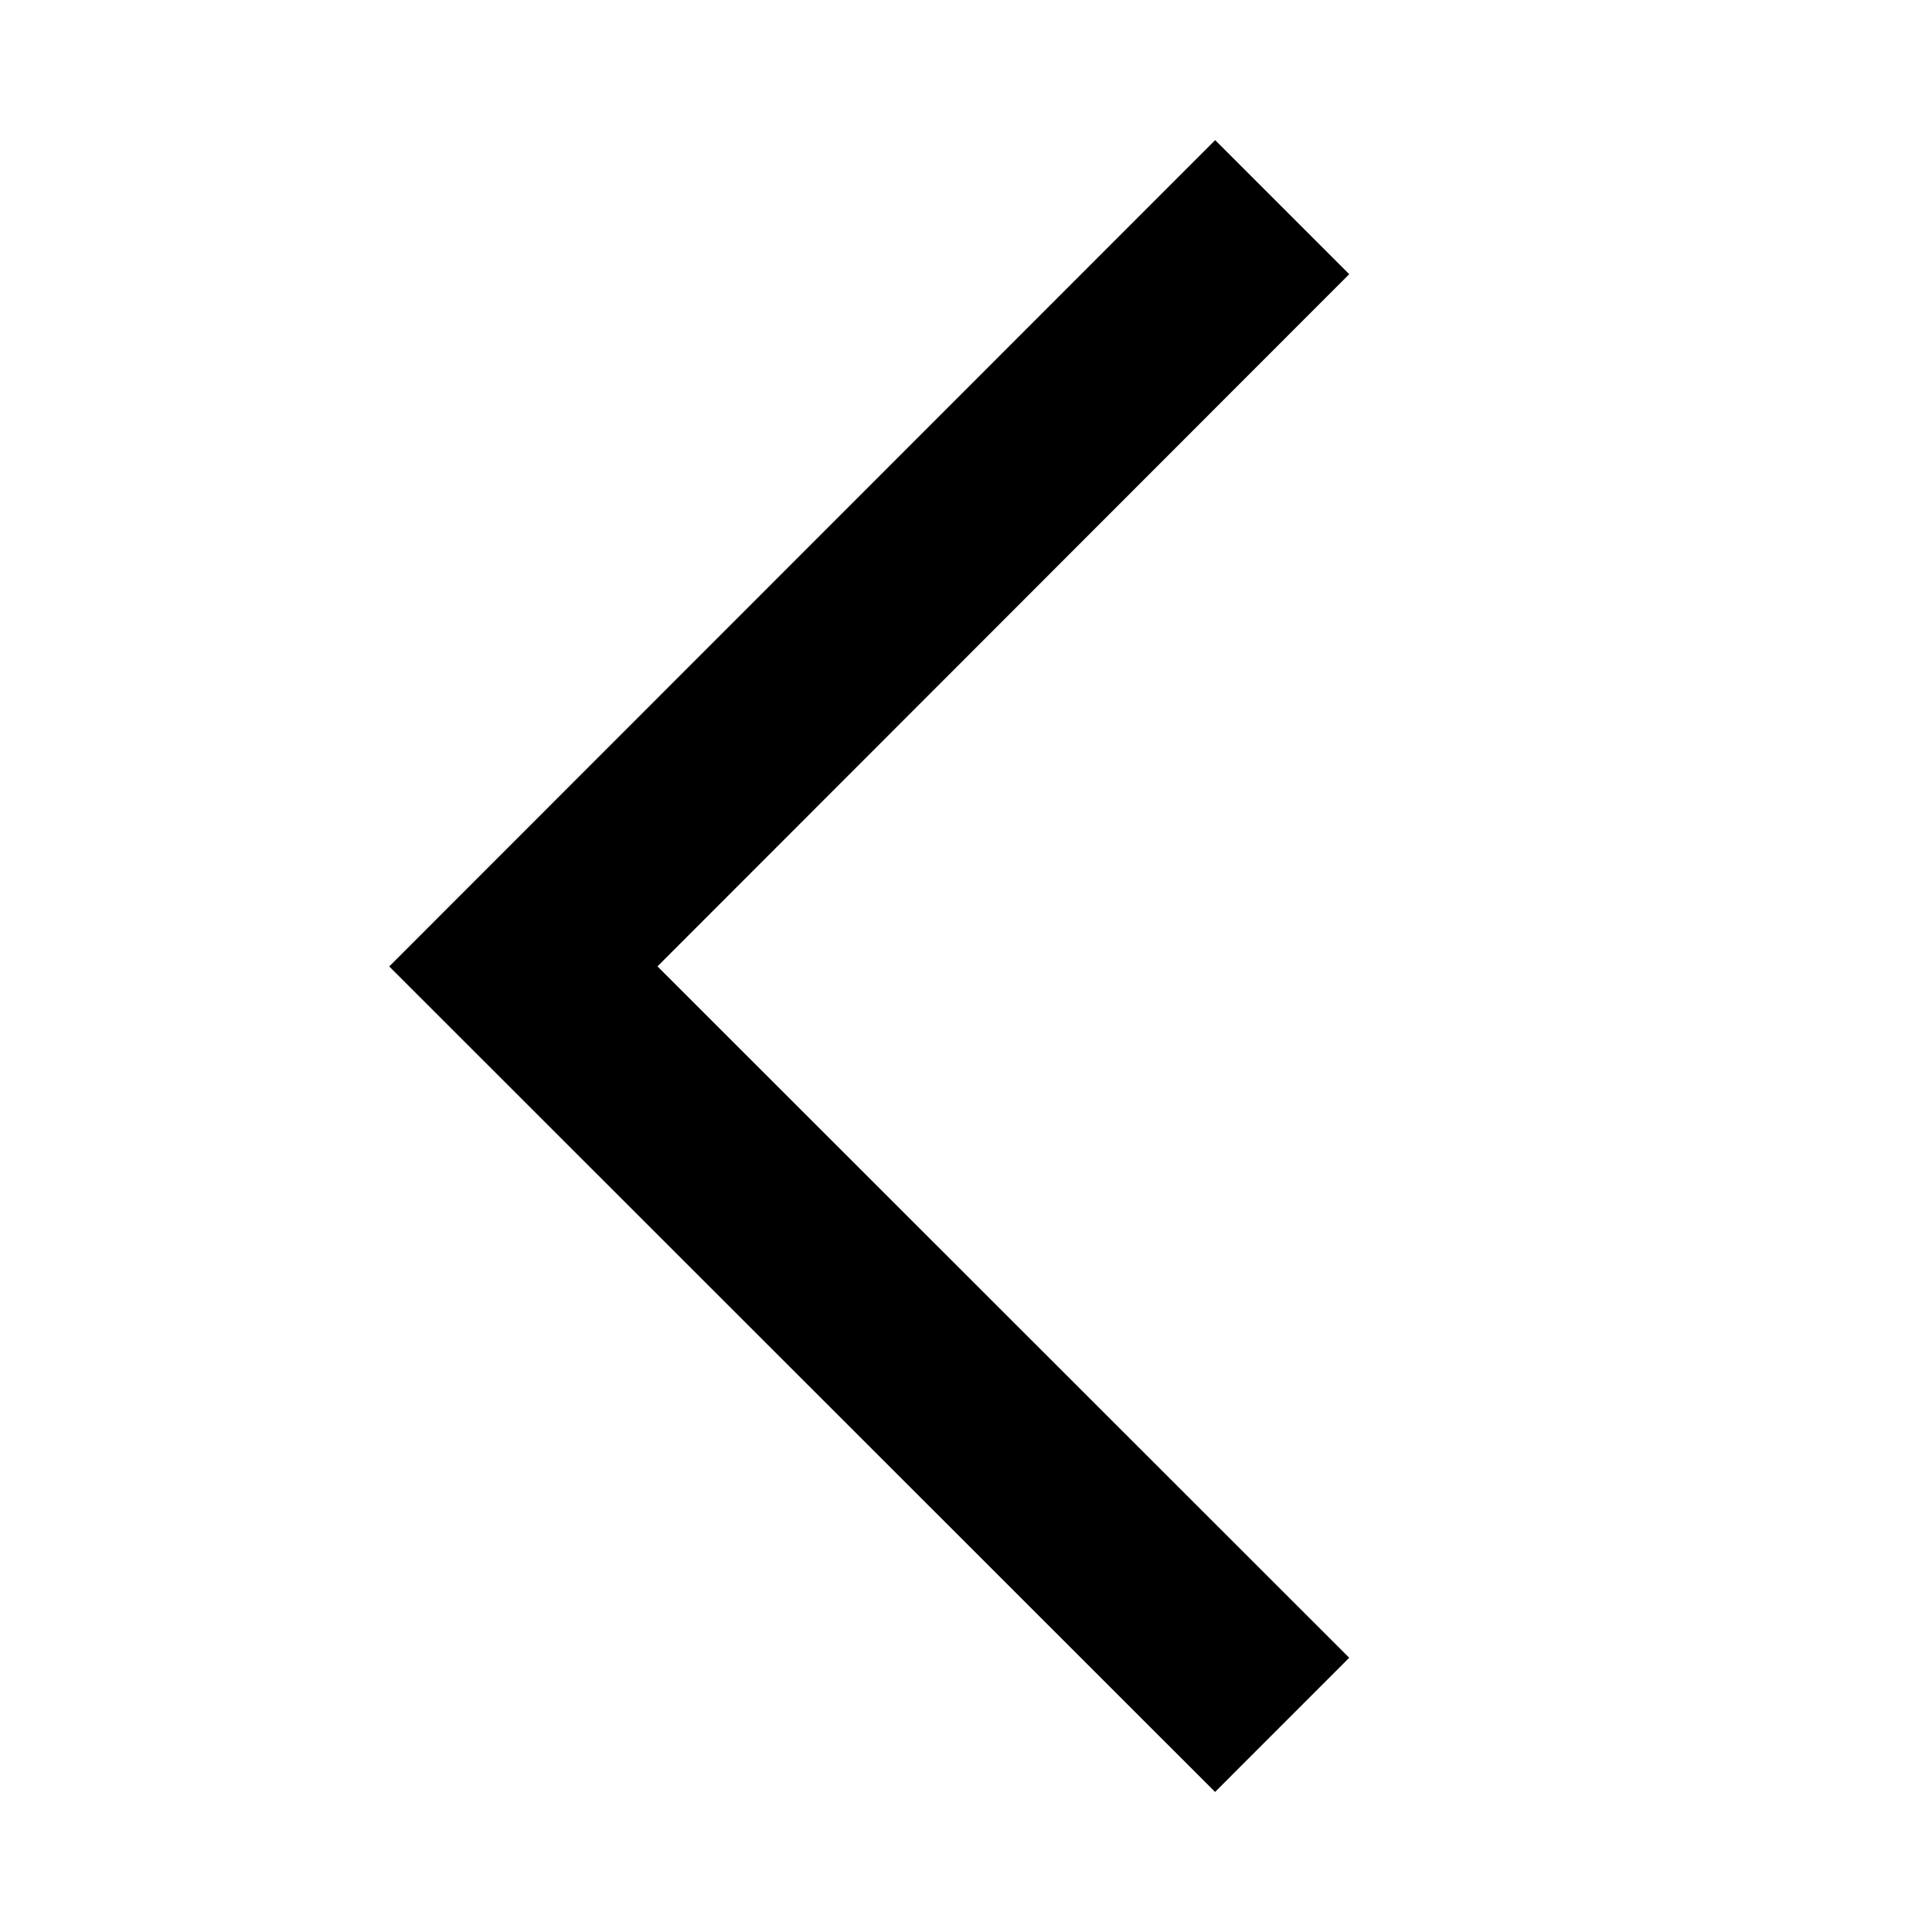 <?xml version="1.0" standalone="no"?><!DOCTYPE svg PUBLIC "-//W3C//DTD SVG 1.1//EN" "http://www.w3.org/Graphics/SVG/1.1/DTD/svg11.dtd"><svg t="1677519789620" class="icon" viewBox="0 0 1024 1024" version="1.1" xmlns="http://www.w3.org/2000/svg" p-id="969" xmlns:xlink="http://www.w3.org/1999/xlink" width="200" height="200"><path d="M715.111 145.329l-71.055-71.055-437.76 437.961 437.727 437.526 71.089-71.122-366.638-366.437z" p-id="970"></path></svg>